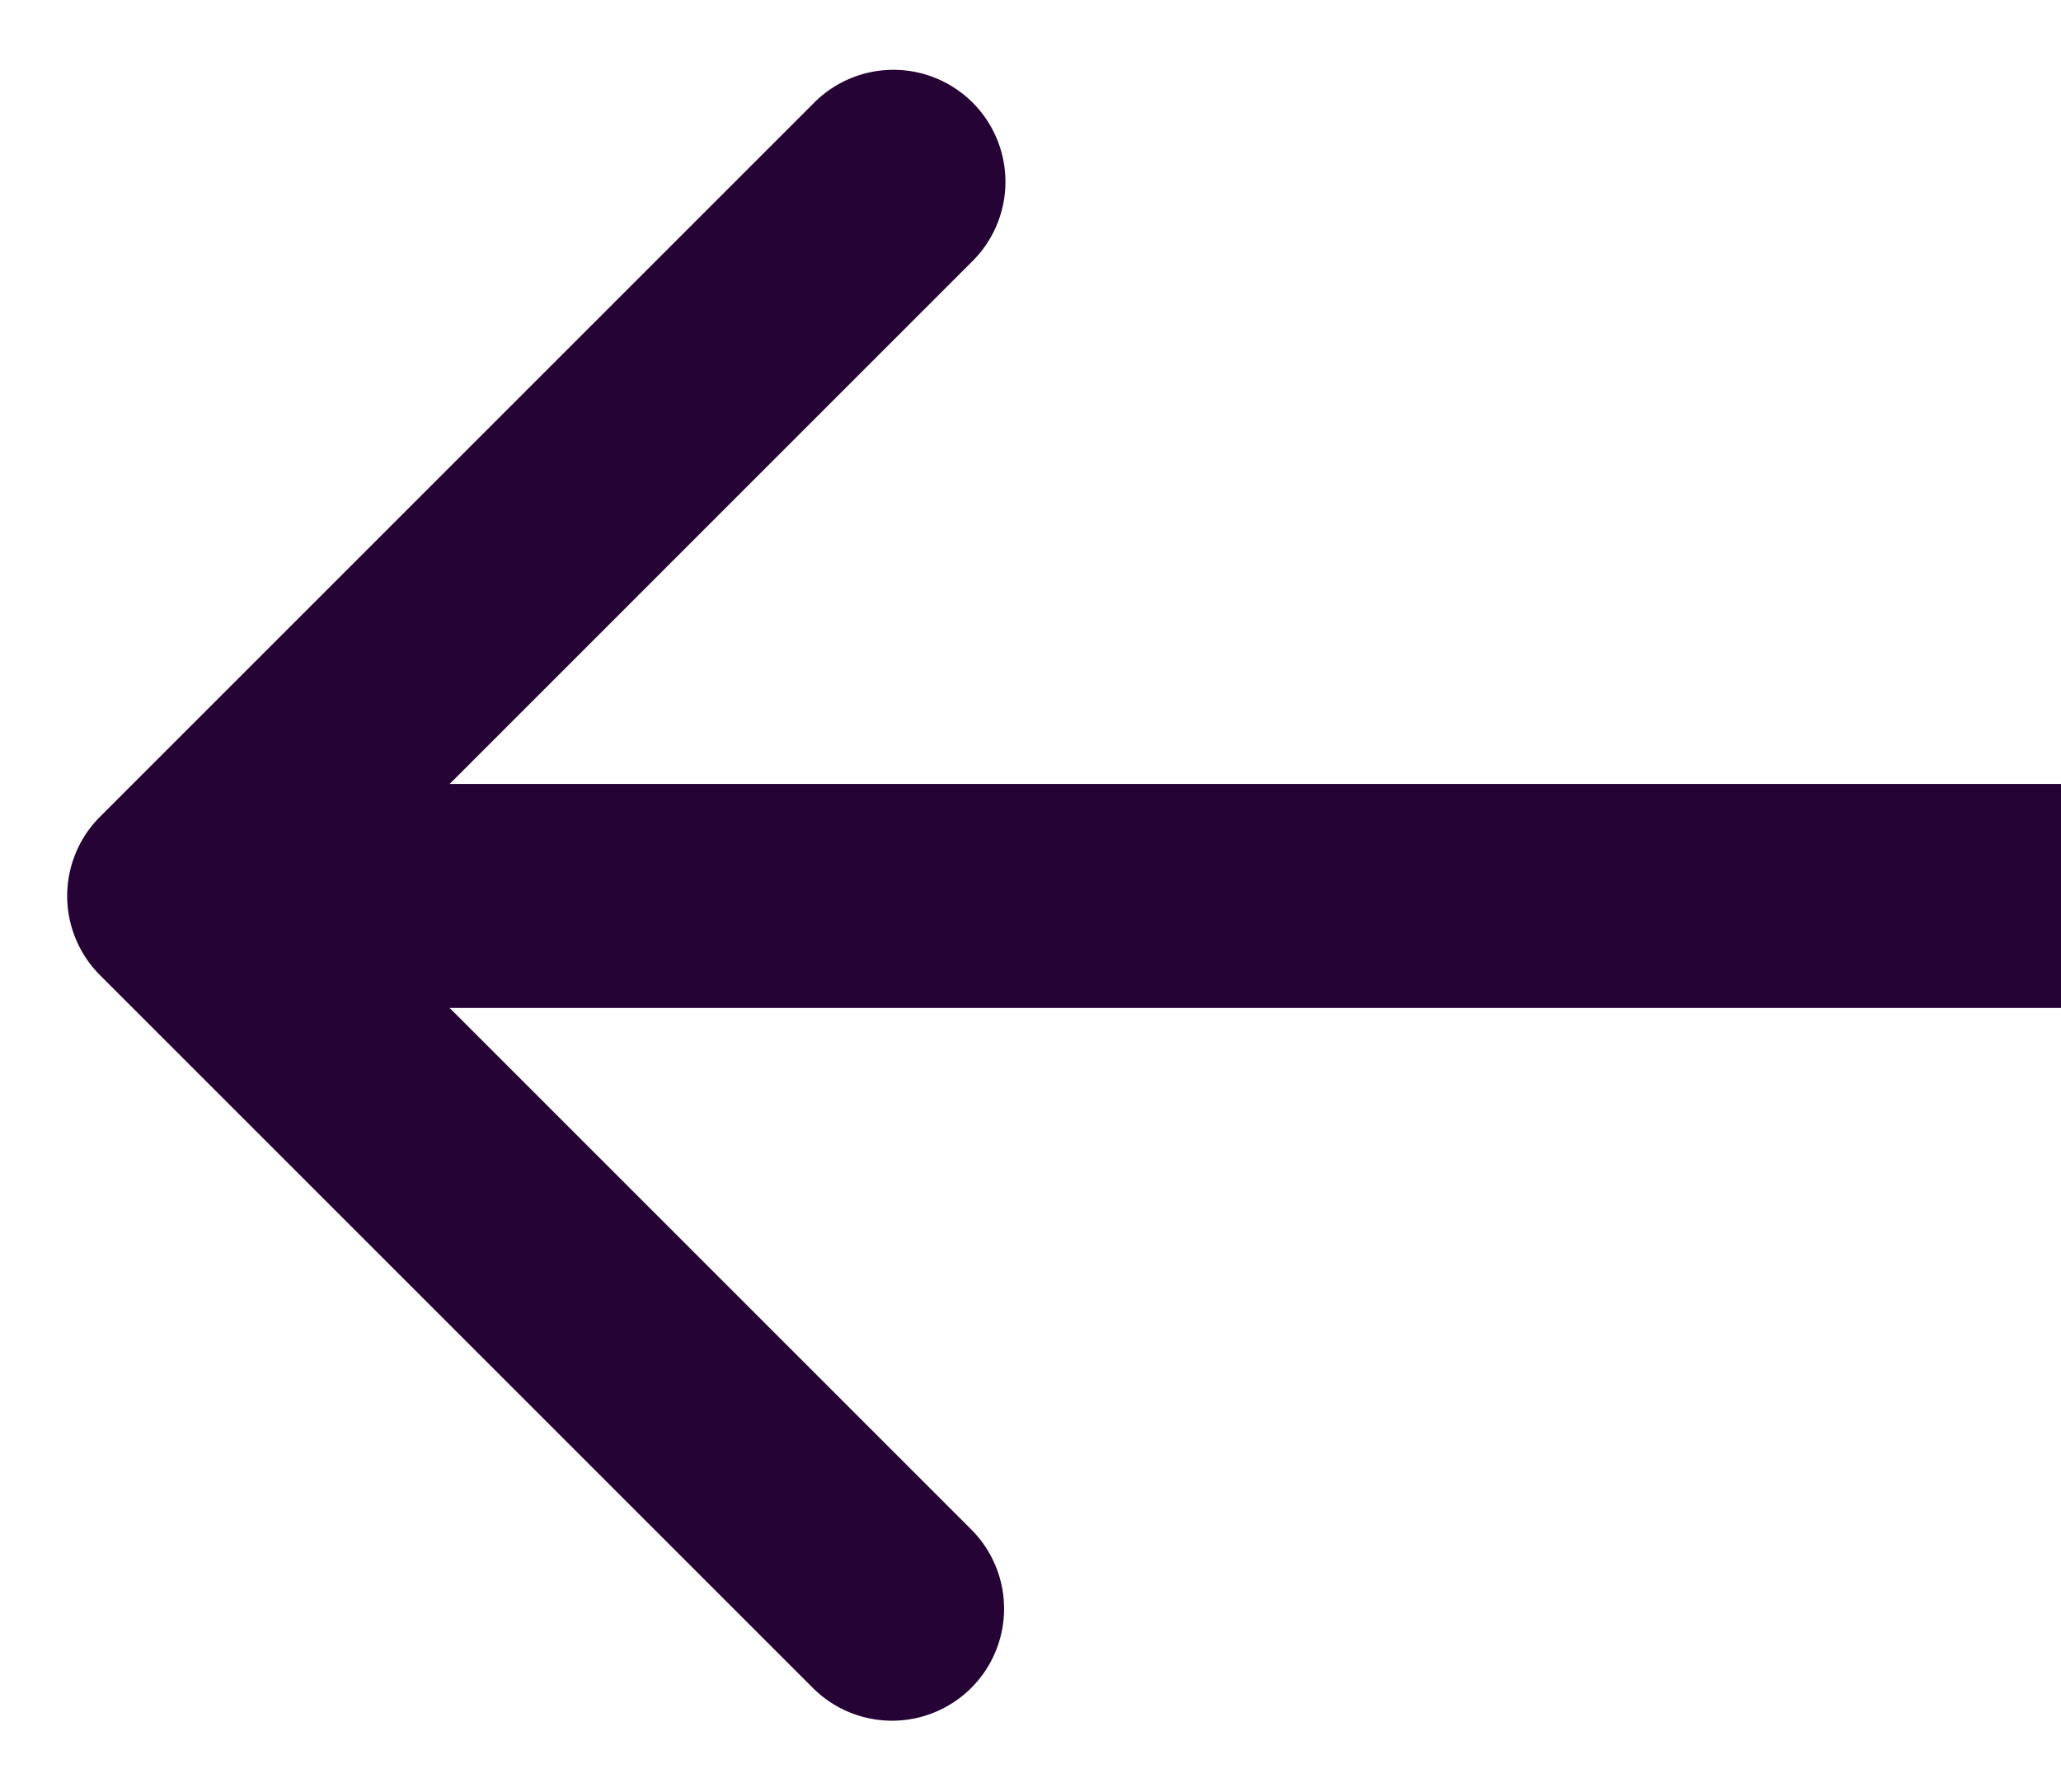 <svg xmlns="http://www.w3.org/2000/svg" width="23" height="20" fill="none"><path fill="#250335" d="M1.116 9.116a1.25 1.25 0 0 0 0 1.768l7.955 7.955a1.25 1.25 0 1 0 1.768-1.768L3.768 10l7.07-7.071A1.25 1.25 0 1 0 9.072 1.16zM2 11.25h21v-2.5H2z"/></svg>